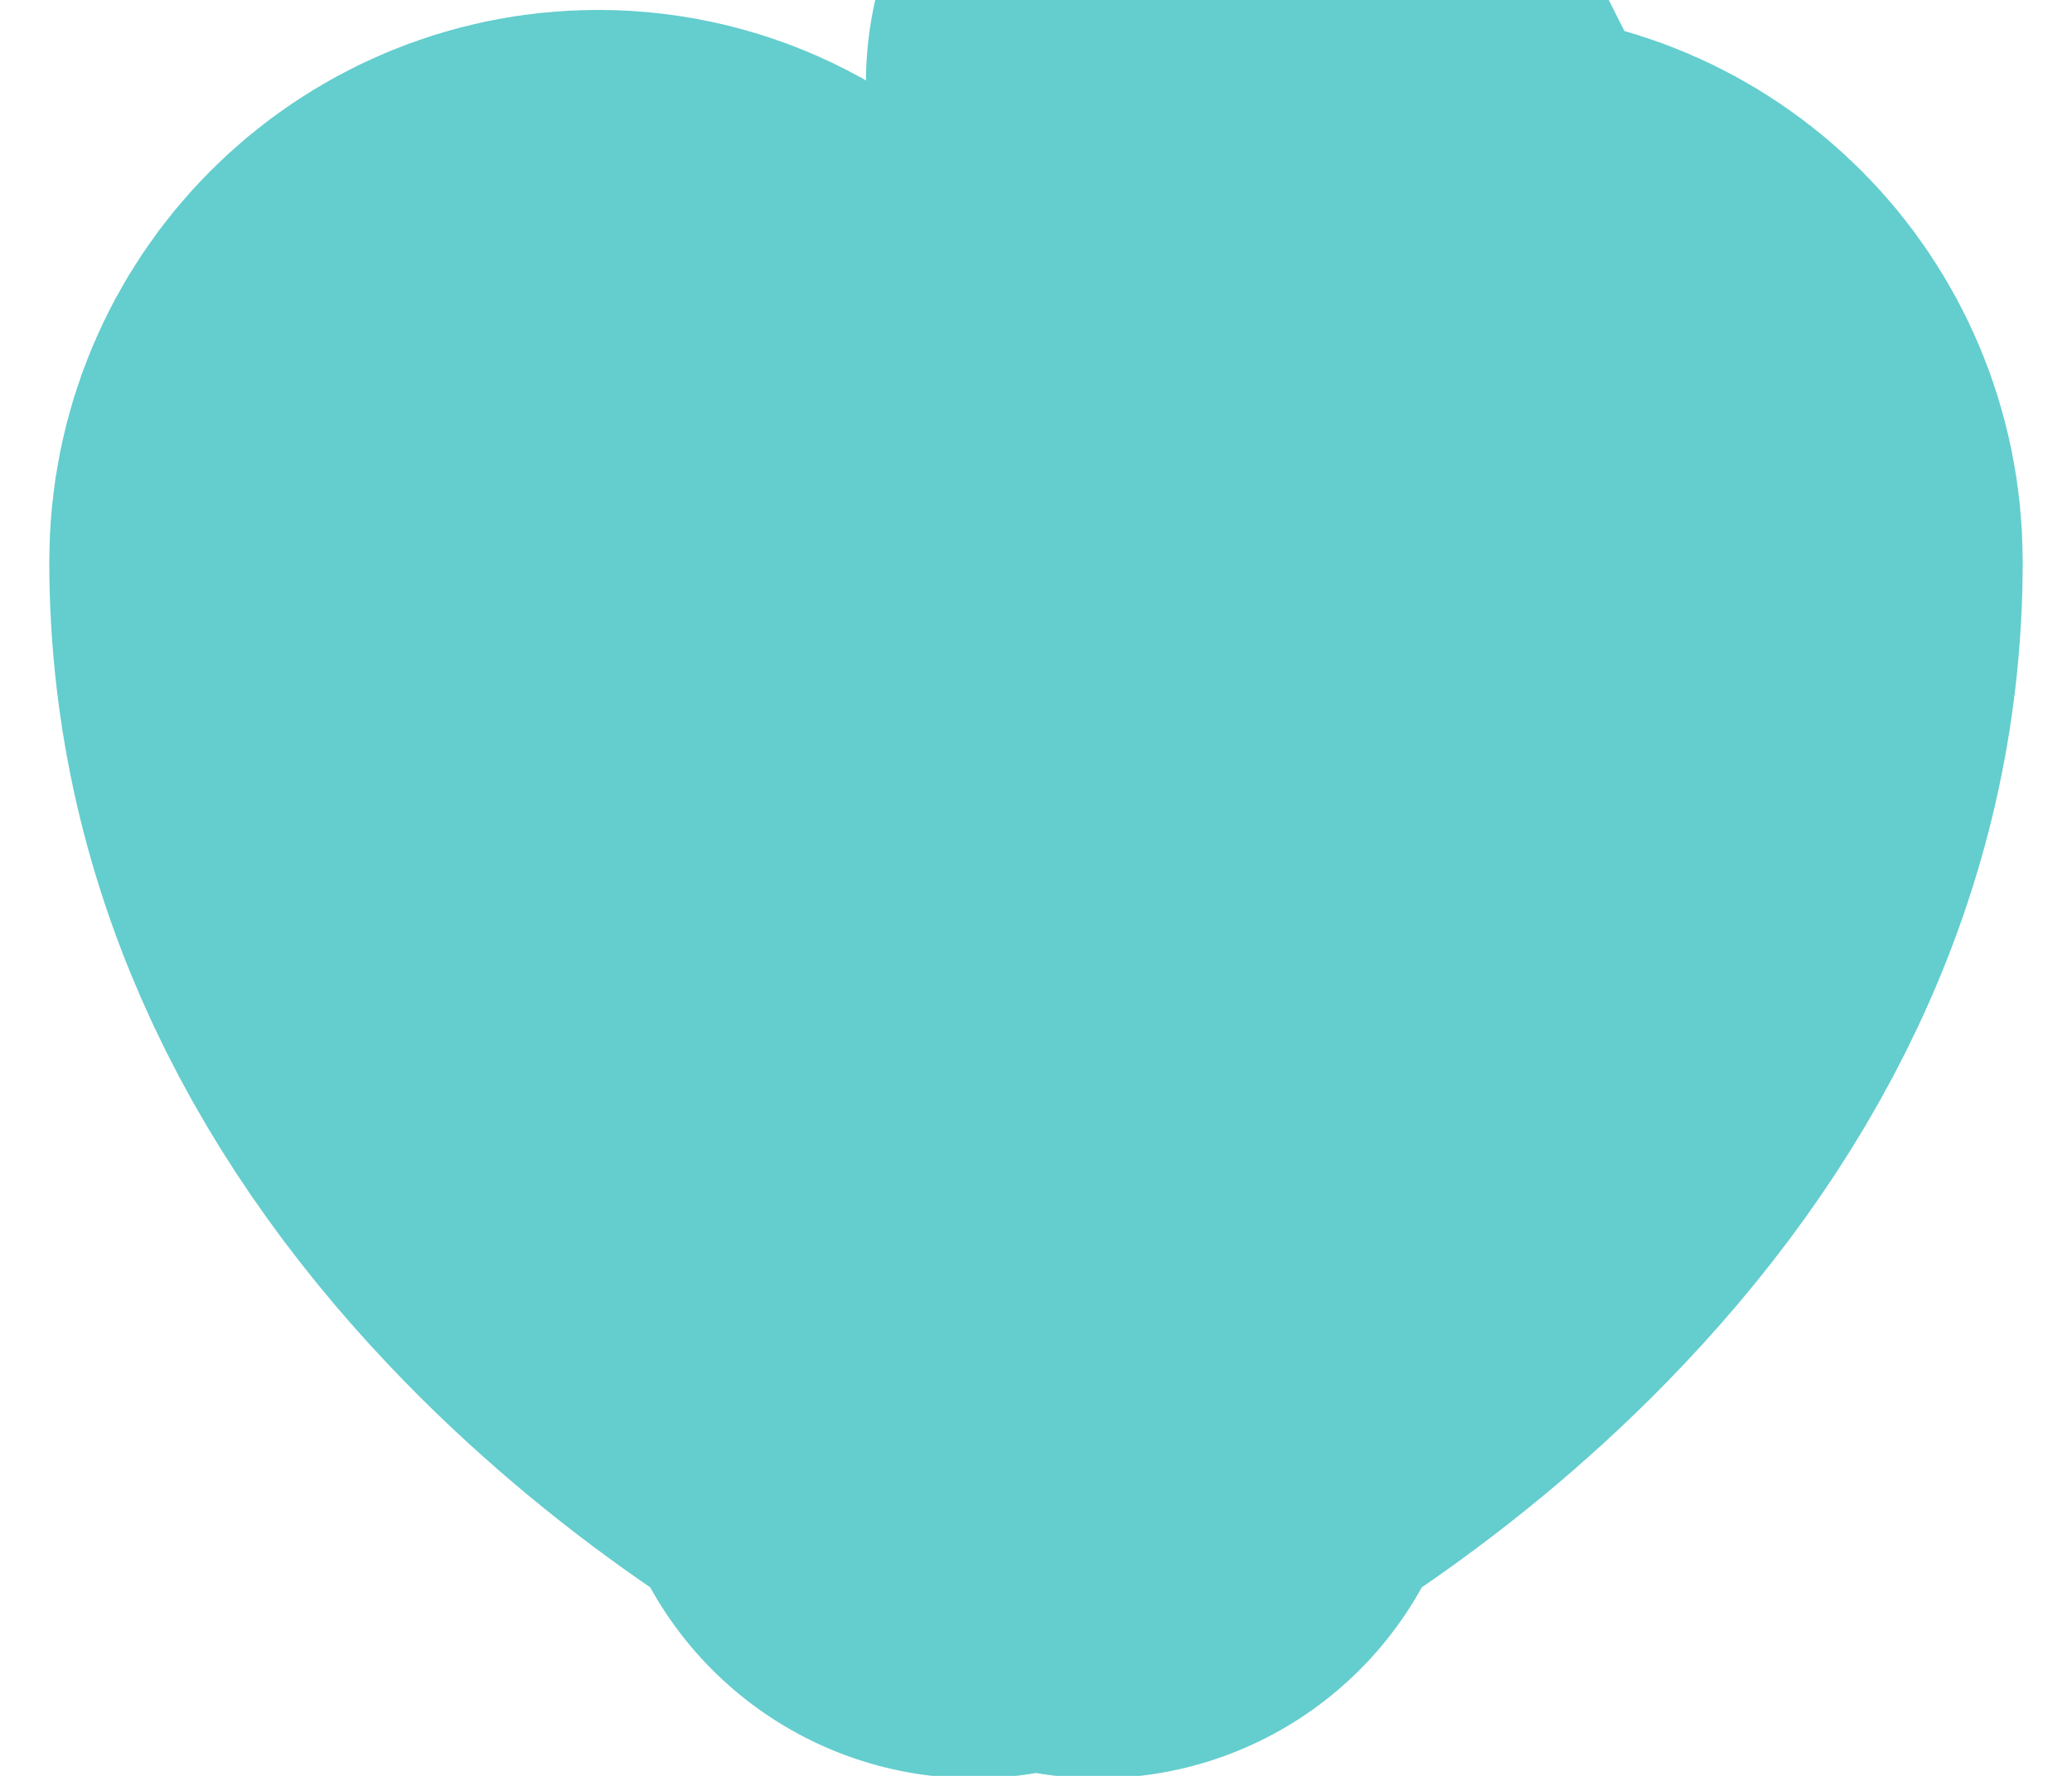 <svg width="14" height="12" viewBox="0 0 14 12" fill="none" xmlns="http://www.w3.org/2000/svg">
<path d="M7 9.348C6.341 9.047 5.371 8.458 4.524 7.59C3.516 6.557 2.833 5.295 2.833 3.794C2.833 3.103 3.386 2.567 4.04 2.567C4.425 2.567 4.769 2.749 4.993 3.051C5.465 3.686 6.21 4.061 7.002 4.06C7.794 4.06 8.539 3.684 9.01 3.048C9.12 2.899 9.263 2.778 9.429 2.694L8.351 0.557L9.429 2.694C9.594 2.611 9.776 2.567 9.961 2.567C10.615 2.567 11.167 3.103 11.167 3.794C11.167 5.295 10.485 6.557 9.476 7.59C8.629 8.458 7.659 9.047 7 9.348ZM6.581 9.516C6.587 9.514 6.593 9.512 6.599 9.51L6.581 9.516ZM7.401 9.51C7.407 9.512 7.413 9.514 7.419 9.516L7.401 9.51Z" stroke="#64CDCE" stroke-width="5" stroke-linecap="round" stroke-linejoin="round"/>
</svg>
